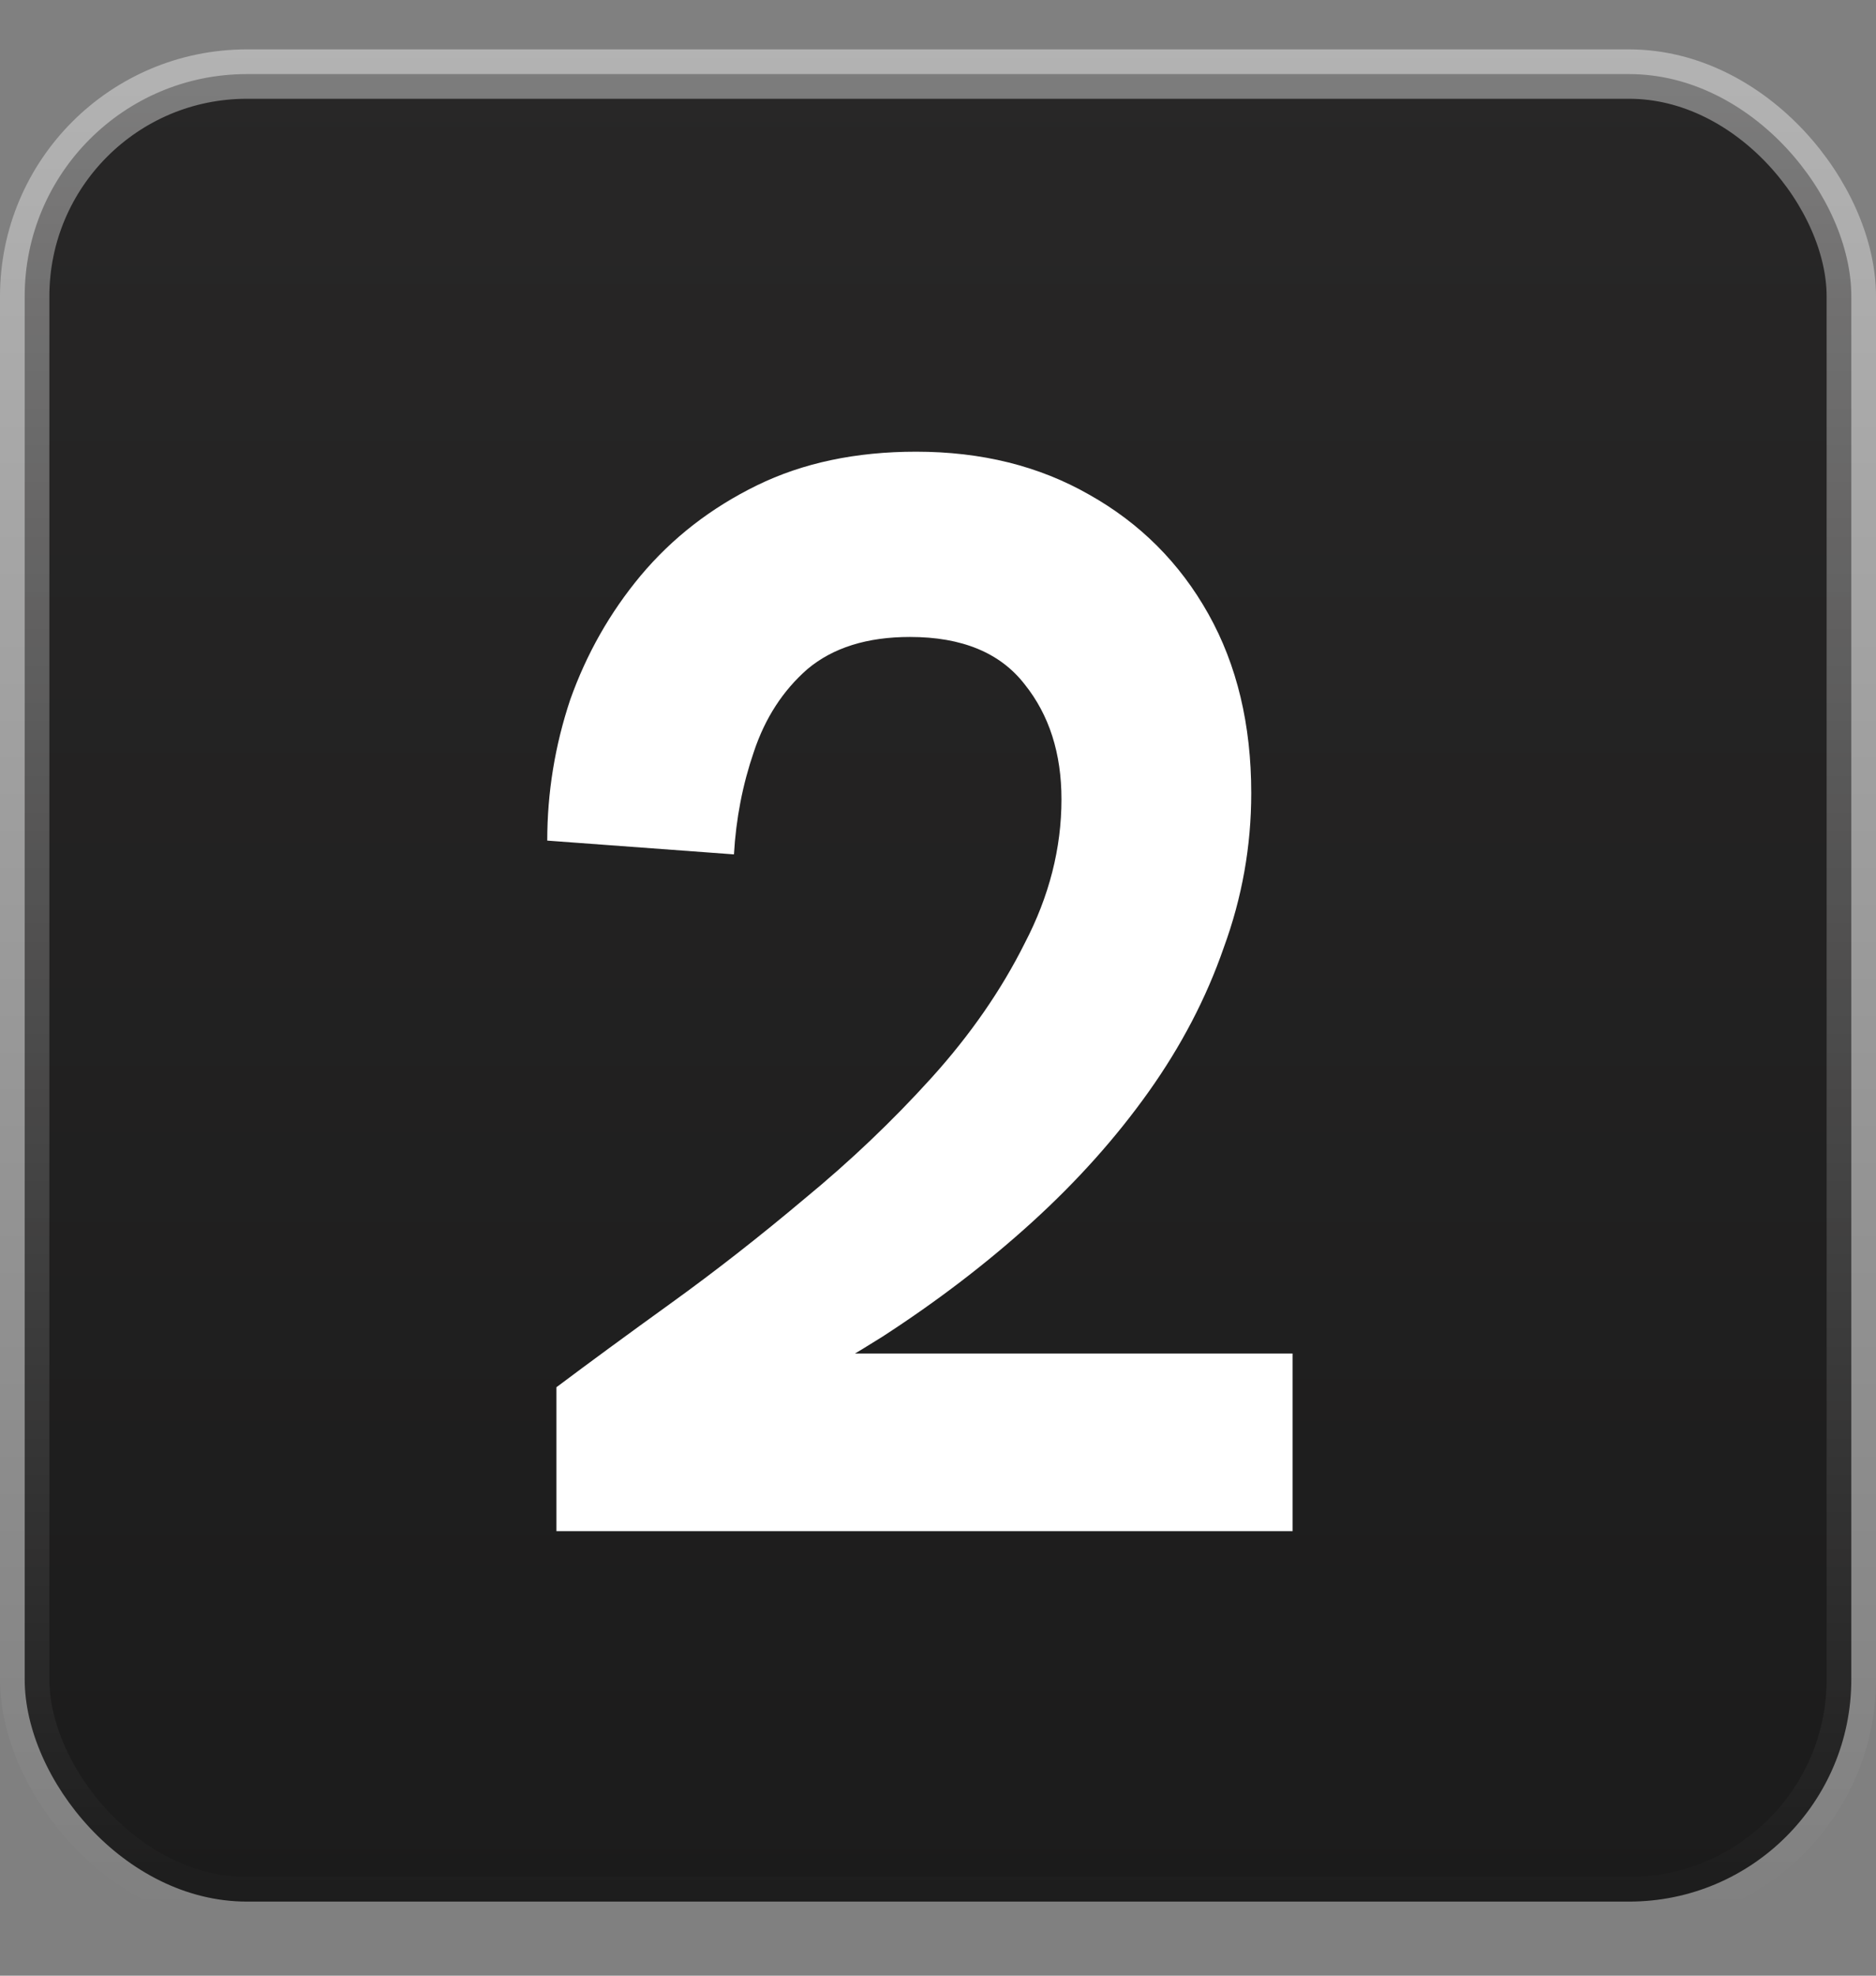 <svg width="38" height="40" viewBox="0 0 38 40" fill="none" xmlns="http://www.w3.org/2000/svg">
<rect x="0" y="0" width="38" height="40" fill="#808080" stroke="none"/>
<rect x="0.5" y="1.5" width="37" height="37" rx="4.5" fill="url(#paint0_linear_1351_42)" stroke="url(#paint1_linear_1351_42)"/>
<path d="M11.271 31V28.086C11.932 27.59 12.707 27.022 13.596 26.381C14.485 25.74 15.384 25.038 16.293 24.273C17.223 23.508 18.081 22.692 18.866 21.824C19.651 20.956 20.282 20.047 20.757 19.096C21.253 18.145 21.501 17.174 21.501 16.182C21.501 15.252 21.253 14.477 20.757 13.857C20.261 13.216 19.486 12.896 18.432 12.896C17.564 12.896 16.872 13.113 16.355 13.547C15.859 13.981 15.497 14.539 15.27 15.221C15.043 15.882 14.908 16.575 14.867 17.298L11.085 17.019C11.085 16.048 11.24 15.097 11.55 14.167C11.881 13.237 12.356 12.4 12.976 11.656C13.617 10.891 14.402 10.282 15.332 9.827C16.262 9.372 17.337 9.145 18.556 9.145C19.879 9.145 21.046 9.434 22.059 10.013C23.092 10.592 23.898 11.398 24.477 12.431C25.056 13.464 25.345 14.673 25.345 16.058C25.345 17.133 25.159 18.176 24.787 19.189C24.436 20.202 23.929 21.173 23.268 22.103C22.607 23.033 21.821 23.911 20.912 24.738C20.003 25.565 18.99 26.34 17.874 27.063C16.758 27.766 15.58 28.406 14.34 28.985L15.363 27.404H26.182V31H11.271Z" fill="white"/>
<defs>
<linearGradient id="paint0_linear_1351_42" x1="19" y1="39" x2="19" y2="1" gradientUnits="userSpaceOnUse">
<stop stop-color="#1B1B1B"/>
<stop offset="1" stop-color="#282727"/>
</linearGradient>
<linearGradient id="paint1_linear_1351_42" x1="19" y1="1" x2="19" y2="39" gradientUnits="userSpaceOnUse">
<stop stop-color="white" stop-opacity="0.4"/>
<stop offset="1" stop-color="white" stop-opacity="0"/>
</linearGradient>
</defs>
</svg>
